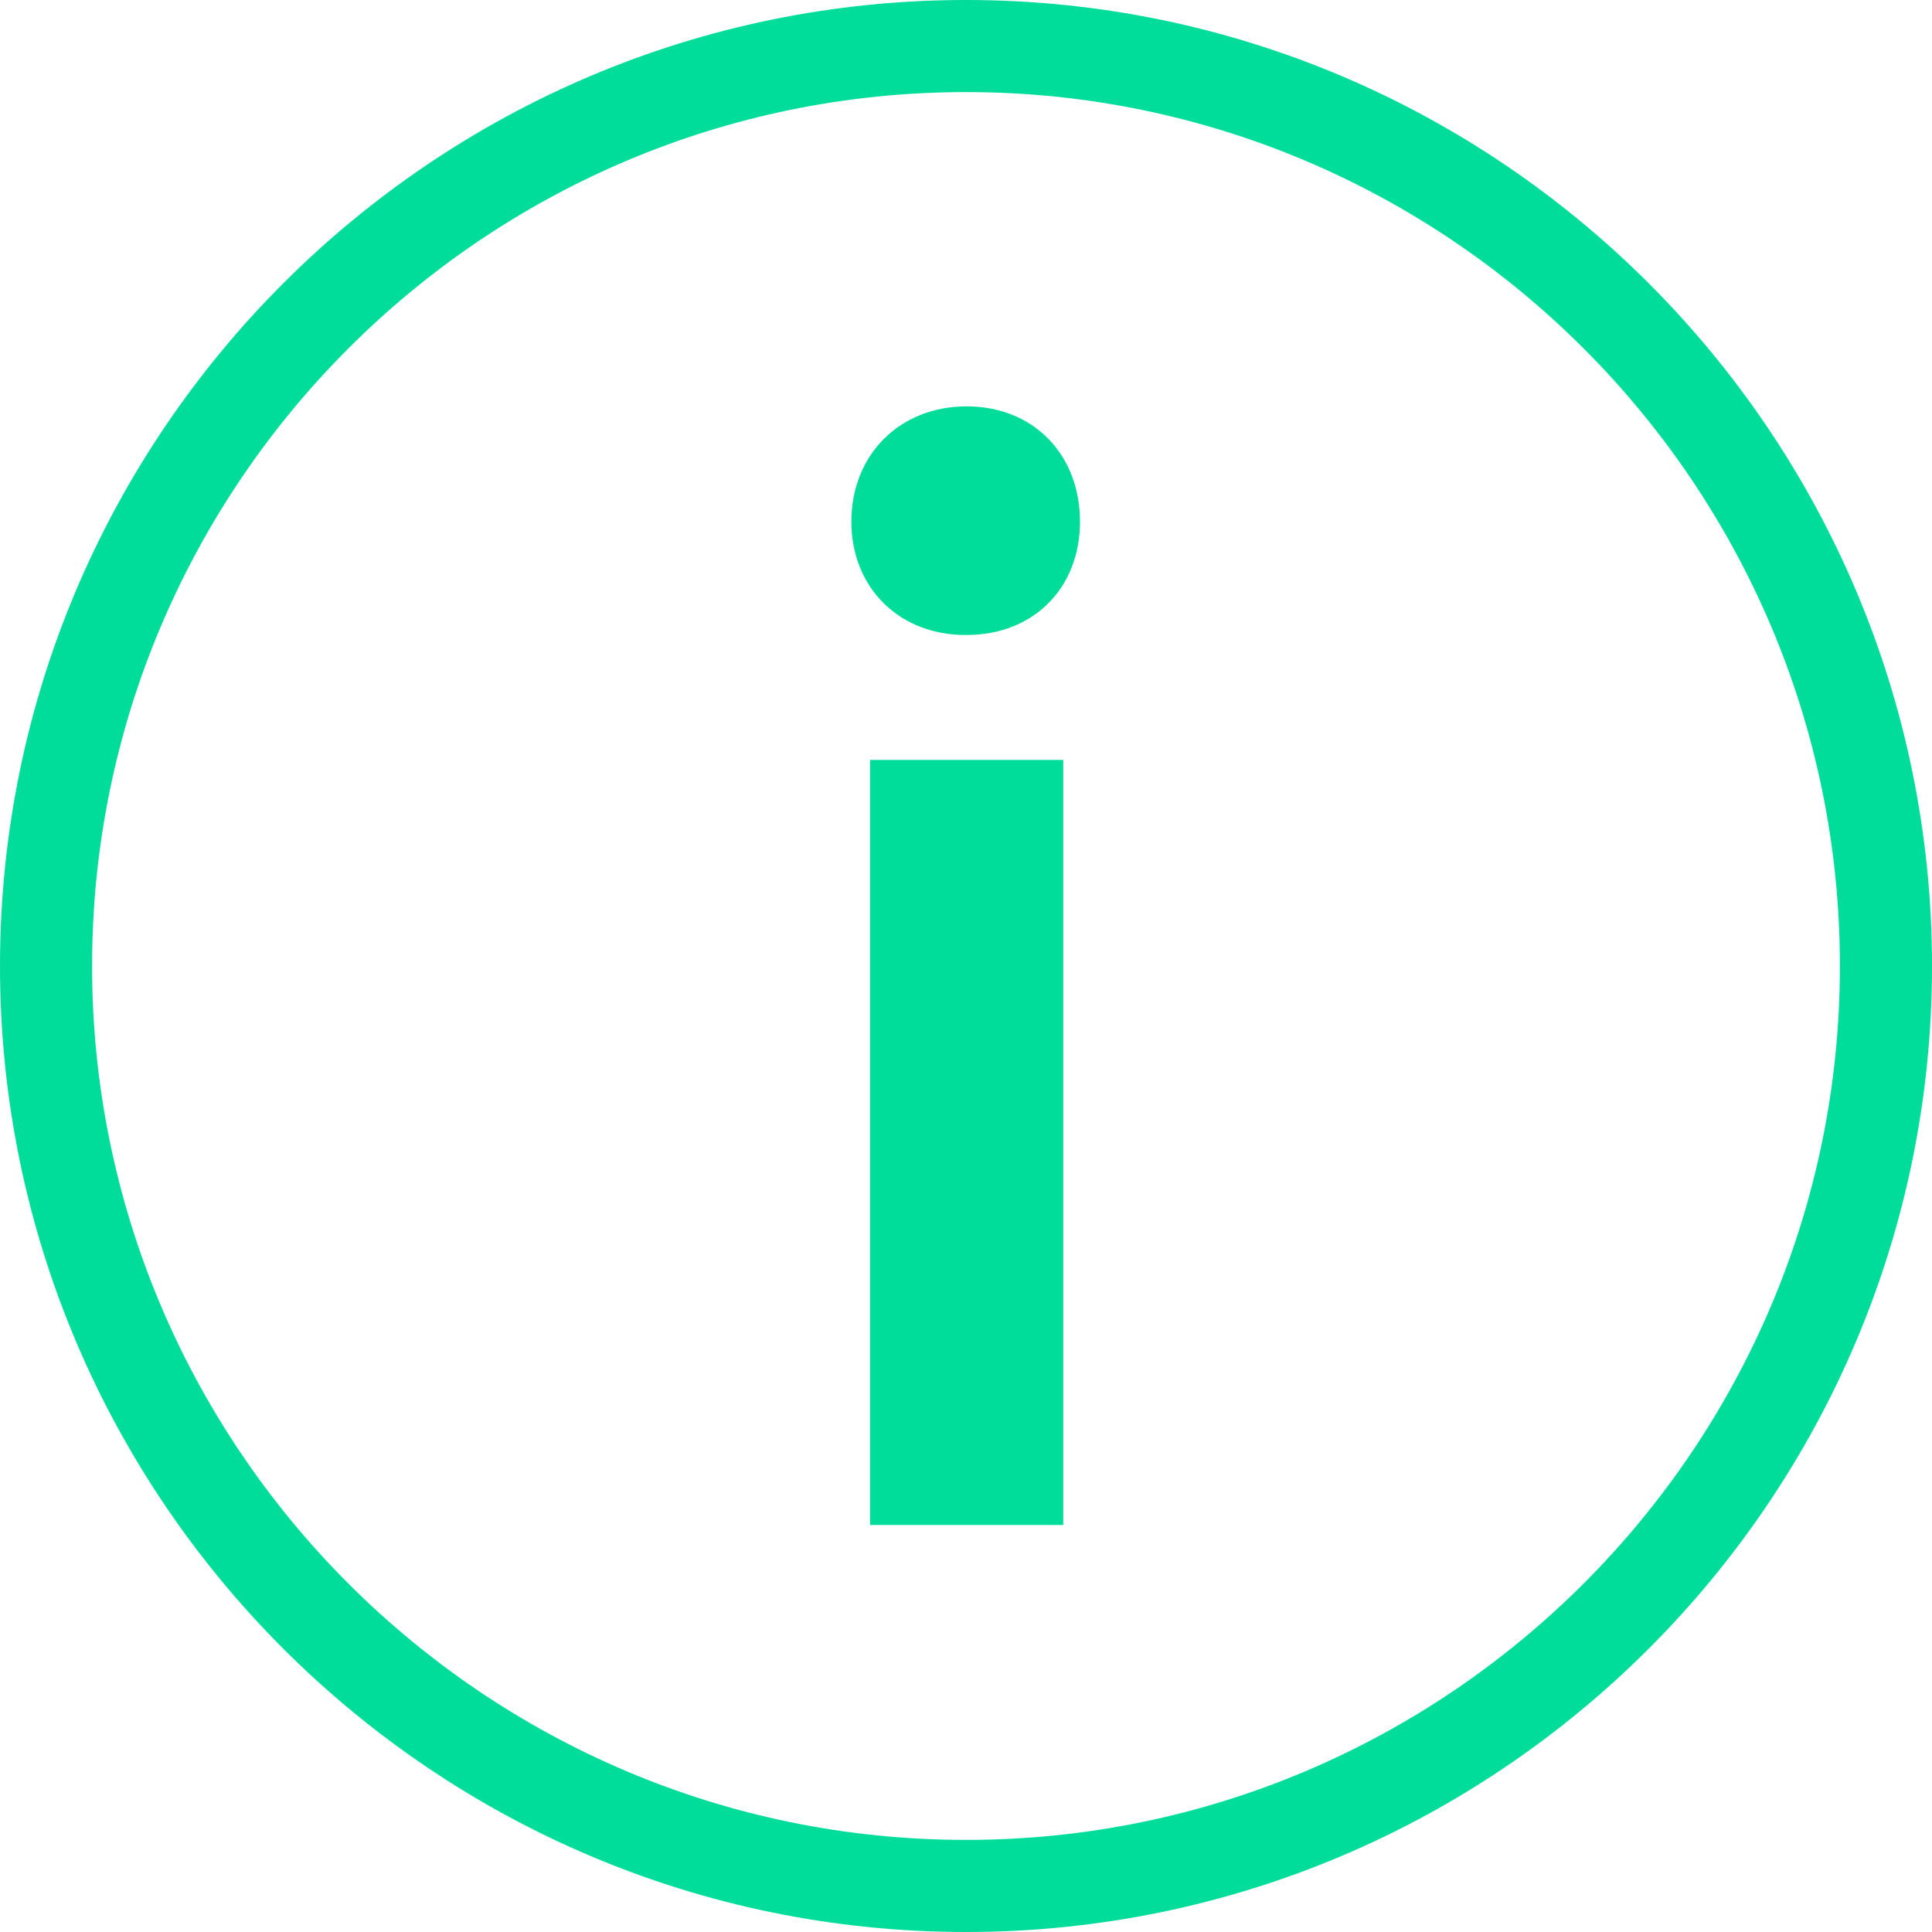 <?xml version="1.0" encoding="utf-8"?>
<!-- Generator: Adobe Illustrator 23.0.3, SVG Export Plug-In . SVG Version: 6.00 Build 0)  -->
<svg version="1.1" id="Layer_1" xmlns="http://www.w3.org/2000/svg" xmlns:xlink="http://www.w3.org/1999/xlink" x="0px" y="0px"
	 viewBox="0 0 300 300" style="enable-background:new 0 0 300 300;" xml:space="preserve">
<style type="text/css">
	.st0{fill:#00dd9a;}
</style>
<g>
	<path class="st0" d="M150,300C67.3,300,0,232.7,0,150S67.3,0,150,0s150,67.3,150,150S232.7,300,150,300z M150,14.3
		C75.2,14.3,14.3,75.2,14.3,150S75.2,285.7,150,285.7S285.7,224.8,285.7,150S224.8,14.3,150,14.3z"/>
</g>
<g>
	<path class="st0" d="M132.2,81c0-10.4,7.5-17.9,17.9-17.9c10.4,0,17.6,7.5,17.6,17.9s-7.3,17.6-17.6,17.6
		C139.8,98.7,132.2,91.4,132.2,81z M135.1,118h30v118.8h-30V118z"/>
</g>
</svg>
